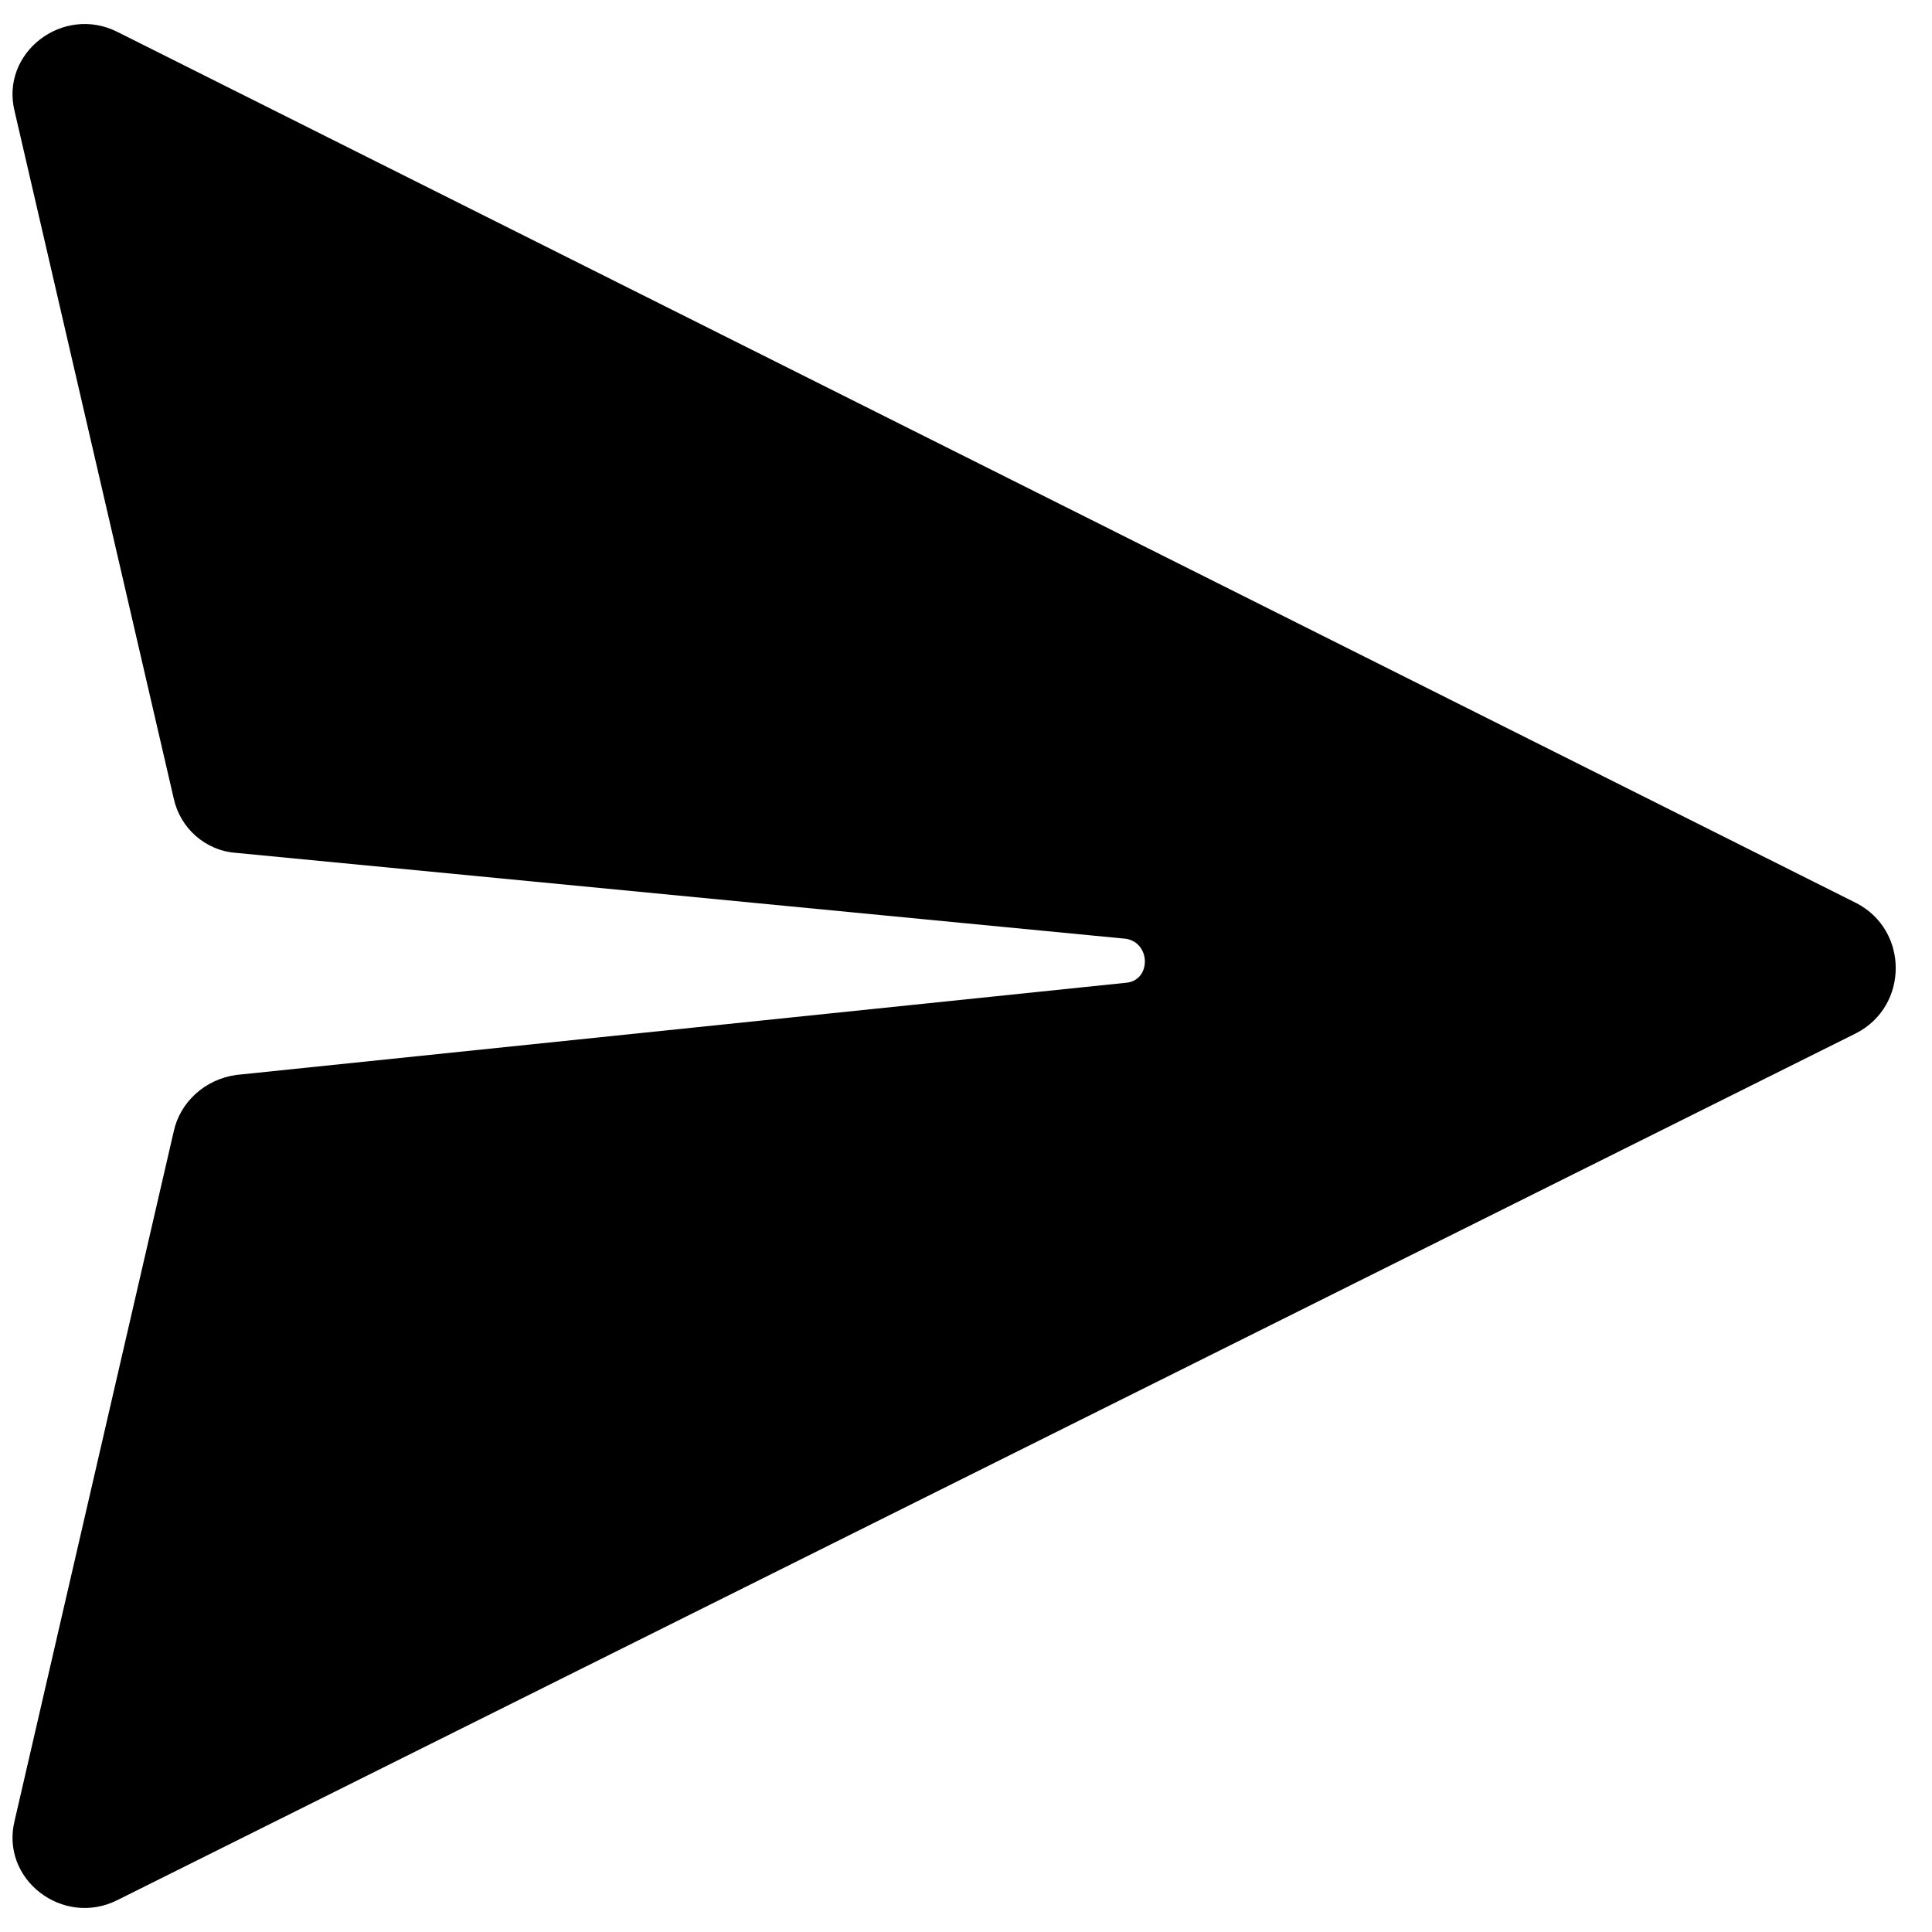 <svg xmlns="http://www.w3.org/2000/svg" xmlns:xlink="http://www.w3.org/1999/xlink" width="500" zoomAndPan="magnify" viewBox="0 0 375 375" height="500" preserveAspectRatio="xMidYMid meet" version="1.0"><path fill="#000000" d="M 2.844 353.375 L 33.719 219.617 C 34.938 213.926 39.812 209.453 45.906 208.641 L 218.562 190.754 C 223.438 190.348 223.438 183.027 218.562 182.215 L 45.906 165.547 C 39.812 165.141 34.938 160.668 33.719 154.977 L 2.844 21.625 C 0 10.242 12.188 0.891 22.75 6.176 L 360.344 175.305 C 370.5 180.59 370.5 195.223 360.344 200.512 L 22.75 368.824 C 12.188 374.109 0 364.758 2.844 353.375 Z M 2.844 353.375 " fill-opacity="1" fill-rule="nonzero"/></svg>